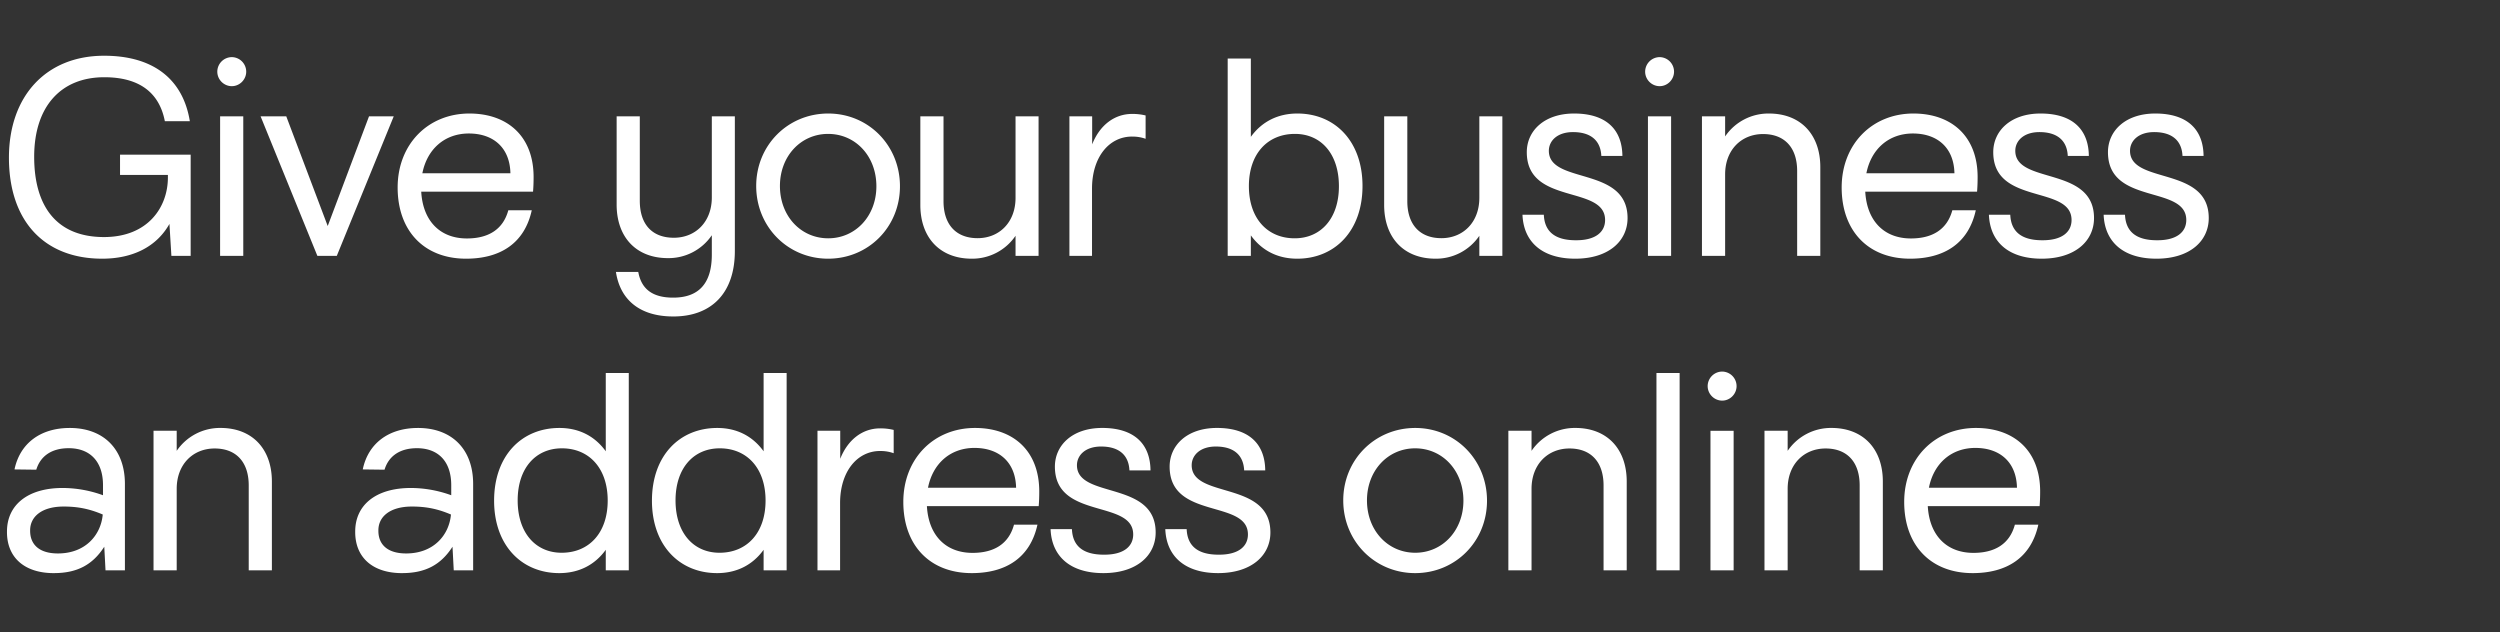 <svg width="134.293" height="33.968" viewBox="0 0 134.293 33.968" xmlns="http://www.w3.org/2000/svg"><rect x="0" y="0" width="134.293" height="33.968" fill="#333333" stroke="none"/><g fill="#fff"><path d="M5.488 13.896c1.627 0 2.917-.63 3.614-1.867l.105 1.717h1.035V8.31H6.448v1.087h2.571v.135c0 1.597-1.072 3.202-3.433 3.202-2.557 0-3.75-1.665-3.75-4.311 0-2.707 1.44-4.274 3.765-4.274 1.866 0 2.954.81 3.254 2.362h1.342c-.36-2.227-1.927-3.517-4.604-3.517C2.467 2.994.48 5.17.48 8.468c0 3.426 1.912 5.428 5.008 5.428zM12.453 4.629c.42 0 .773-.352.773-.78a.782.782 0 00-.773-.78.784.784 0 00-.78.78c0 .428.353.78.78.78zm-.63 9.117h1.245V6.248h-1.244zM13.998 6.248l3.051 7.498h1.042l3.06-7.498h-1.328l-2.219 5.893-2.227-5.893zM25.034 13.896c1.837 0 3.142-.825 3.531-2.602h-1.26c-.284 1.05-1.094 1.515-2.226 1.515-1.424 0-2.362-.922-2.452-2.512h6.006c.022-.27.03-.517.03-.787 0-2.19-1.402-3.412-3.449-3.412-2.22 0-3.854 1.65-3.854 3.974 0 2.332 1.425 3.824 3.674 3.824zm.15-6.725c1.312 0 2.204.757 2.234 2.136h-4.73c.254-1.29 1.191-2.136 2.496-2.136zM36.168 17c2.04 0 3.306-1.245 3.306-3.517V6.248h-1.237v4.356c0 1.312-.87 2.167-2.04 2.167-1.154 0-1.829-.705-1.829-1.987V6.248h-1.244v4.739c0 1.747 1.042 2.879 2.759 2.879a2.81 2.81 0 002.354-1.23v1.042c0 1.575-.727 2.31-2.077 2.31-1.124 0-1.71-.473-1.874-1.38h-1.2C33.311 16.093 34.353 17 36.168 17zM44.483 13.896c2.166 0 3.86-1.702 3.86-3.891 0-2.197-1.694-3.907-3.853-3.907-2.167 0-3.869 1.702-3.869 3.892 0 2.196 1.702 3.906 3.862 3.906zm.007-1.095c-1.47 0-2.594-1.192-2.594-2.811 0-1.605 1.125-2.797 2.587-2.797 1.47 0 2.594 1.192 2.594 2.812 0 1.604-1.125 2.796-2.587 2.796zM52.197 13.896a2.81 2.81 0 002.355-1.23v1.08h1.237V6.248h-1.237v4.379c0 1.312-.87 2.167-2.04 2.167-1.14 0-1.829-.713-1.829-1.987V6.248h-1.245v4.761c0 1.755 1.05 2.887 2.76 2.887zM57.446 13.746h1.214v-3.614c0-1.68.908-2.796 2.152-2.796.292 0 .51.045.727.12V6.202a2.94 2.94 0 00-.727-.082c-.937 0-1.732.592-2.144 1.634V6.248h-1.222zM65.948 13.746h1.244v-1.102c.608.84 1.47 1.252 2.49 1.252 2.016 0 3.508-1.485 3.508-3.906 0-2.407-1.484-3.892-3.5-3.892-1.02 0-1.89.413-2.498 1.253V3.144h-1.244zm3.599-.945c-1.47 0-2.46-1.072-2.46-2.804 0-1.732.998-2.804 2.475-2.804 1.402 0 2.361 1.072 2.361 2.812 0 1.724-.967 2.796-2.376 2.796zM77.112 13.896a2.81 2.81 0 002.354-1.23v1.08h1.237V6.248h-1.237v4.379c0 1.312-.87 2.167-2.04 2.167-1.14 0-1.829-.713-1.829-1.987V6.248h-1.244v4.761c0 1.755 1.05 2.887 2.759 2.887zM84.617 13.896c1.791 0 2.811-.945 2.811-2.182 0-2.811-4.228-1.792-4.228-3.614 0-.532.45-1.004 1.297-1.004.96 0 1.484.457 1.522 1.282h1.132c-.015-1.447-.9-2.28-2.594-2.28-1.605 0-2.542.93-2.542 2.077 0 2.864 4.206 1.747 4.206 3.644 0 .652-.525 1.095-1.574 1.087-1.155 0-1.68-.495-1.717-1.372h-1.147c.06 1.492 1.087 2.362 2.834 2.362zM89.153 4.629c.42 0 .772-.352.772-.78a.782.782 0 00-.772-.78.784.784 0 00-.78.78c0 .428.352.78.78.78zm-.63 9.117h1.244V6.248h-1.244zM91.424 13.746h1.245V9.367c0-1.312.87-2.166 2.04-2.166 1.139 0 1.829.712 1.829 1.986v4.559h1.244V8.977c0-1.754-1.057-2.879-2.759-2.879a2.81 2.81 0 00-2.354 1.23v-1.08h-1.245zM102.603 13.896c1.837 0 3.141-.825 3.531-2.602h-1.26c-.284 1.05-1.094 1.515-2.226 1.515-1.424 0-2.362-.922-2.452-2.512h6.006c.022-.27.03-.517.03-.787 0-2.19-1.402-3.412-3.449-3.412-2.22 0-3.854 1.65-3.854 3.974 0 2.332 1.425 3.824 3.674 3.824zm.15-6.725c1.312 0 2.204.757 2.234 2.136h-4.73c.254-1.29 1.191-2.136 2.496-2.136zM109.673 13.896c1.792 0 2.812-.945 2.812-2.182 0-2.811-4.229-1.792-4.229-3.614 0-.532.45-1.004 1.297-1.004.96 0 1.485.457 1.522 1.282h1.132c-.015-1.447-.9-2.28-2.594-2.28-1.604 0-2.541.93-2.541 2.077 0 2.864 4.206 1.747 4.206 3.644 0 .652-.525 1.095-1.575 1.087-1.154 0-1.68-.495-1.717-1.372h-1.147c.06 1.492 1.087 2.362 2.834 2.362zM115.836 13.896c1.792 0 2.812-.945 2.812-2.182 0-2.811-4.229-1.792-4.229-3.614 0-.532.45-1.004 1.297-1.004.96 0 1.485.457 1.522 1.282h1.132c-.015-1.447-.9-2.28-2.594-2.28-1.604 0-2.542.93-2.542 2.077 0 2.864 4.207 1.747 4.207 3.644 0 .652-.525 1.095-1.575 1.087-1.155 0-1.68-.495-1.717-1.372h-1.147c.06 1.492 1.087 2.362 2.834 2.362z"/></g><g fill="#fff"><path d="M2.894 30.786c1.237 0 2.077-.435 2.707-1.417l.067 1.267H6.71v-4.64c0-1.875-1.154-3.007-2.961-3.007-1.575 0-2.677.825-2.97 2.227l1.17.015c.218-.72.81-1.155 1.74-1.155 1.154 0 1.844.72 1.844 1.987v.54a6.388 6.388 0 00-2.167-.39c-1.889 0-2.999.922-2.991 2.354-.008 1.35.907 2.22 2.519 2.22zM1.619 28.5c-.007-.75.63-1.29 1.8-1.29.772 0 1.394.128 2.1.428-.098 1.102-.93 2.092-2.408 2.092-1.02 0-1.499-.495-1.492-1.23zM8.247 30.636h1.245v-4.378c0-1.312.87-2.167 2.04-2.167 1.139 0 1.829.712 1.829 1.987v4.558h1.244v-4.768c0-1.755-1.057-2.88-2.759-2.88a2.81 2.81 0 00-2.354 1.23v-1.08H8.247zM21.6 30.786c1.237 0 2.077-.435 2.707-1.417l.067 1.267h1.042v-4.64c0-1.875-1.154-3.007-2.961-3.007-1.575 0-2.677.825-2.969 2.227l1.17.015c.217-.72.81-1.155 1.739-1.155 1.155 0 1.844.72 1.844 1.987v.54a6.388 6.388 0 00-2.166-.39c-1.89 0-3 .922-2.992 2.354-.007 1.35.907 2.22 2.52 2.22zM20.326 28.5c-.008-.75.63-1.29 1.8-1.29.771 0 1.394.128 2.098.428-.097 1.102-.93 2.092-2.406 2.092-1.02 0-1.5-.495-1.492-1.23zM33.776 30.636V20.035H32.54v4.206c-.607-.84-1.47-1.252-2.49-1.252-2.023 0-3.508 1.484-3.508 3.906 0 2.407 1.485 3.891 3.501 3.891 1.02 0 1.89-.412 2.497-1.252v1.102zm-3.606-.944c-1.402 0-2.362-1.073-2.362-2.812 0-1.724.96-2.797 2.377-2.797 1.462 0 2.459 1.073 2.459 2.804 0 1.732-.997 2.805-2.474 2.805zM42.256 30.636V20.035h-1.237v4.206c-.608-.84-1.47-1.252-2.49-1.252-2.024 0-3.508 1.484-3.508 3.906 0 2.407 1.484 3.891 3.501 3.891 1.02 0 1.89-.412 2.497-1.252v1.102zm-3.606-.944c-1.403 0-2.362-1.073-2.362-2.812 0-1.724.96-2.797 2.377-2.797 1.462 0 2.459 1.073 2.459 2.804 0 1.732-.997 2.805-2.474 2.805zM43.913 30.636h1.214v-3.614c0-1.679.908-2.796 2.152-2.796.293 0 .51.045.727.12v-1.252a2.94 2.94 0 00-.727-.083c-.937 0-1.732.593-2.144 1.635v-1.507h-1.222zM52.197 30.786c1.837 0 3.142-.825 3.532-2.601h-1.26c-.285 1.05-1.094 1.514-2.227 1.514-1.424 0-2.361-.922-2.451-2.512h6.005c.023-.27.03-.517.03-.787 0-2.19-1.402-3.411-3.449-3.411-2.219 0-3.853 1.65-3.853 3.973 0 2.332 1.424 3.824 3.673 3.824zm.15-6.725c1.312 0 2.205.757 2.235 2.137H49.85c.255-1.29 1.192-2.137 2.496-2.137zM59.268 30.786c1.791 0 2.811-.945 2.811-2.182 0-2.811-4.228-1.792-4.228-3.613 0-.533.45-1.005 1.297-1.005.96 0 1.484.457 1.522 1.282h1.132c-.015-1.447-.9-2.28-2.594-2.28-1.605 0-2.542.93-2.542 2.078 0 2.864 4.206 1.746 4.206 3.643 0 .653-.525 1.095-1.574 1.087-1.155 0-1.68-.494-1.717-1.372h-1.147c.06 1.492 1.087 2.362 2.834 2.362zM65.43 30.786c1.792 0 2.812-.945 2.812-2.182 0-2.811-4.228-1.792-4.228-3.613 0-.533.45-1.005 1.297-1.005.96 0 1.484.457 1.522 1.282h1.132c-.015-1.447-.9-2.28-2.594-2.28-1.605 0-2.542.93-2.542 2.078 0 2.864 4.206 1.746 4.206 3.643 0 .653-.525 1.095-1.574 1.087-1.155 0-1.68-.494-1.717-1.372h-1.148c.06 1.492 1.088 2.362 2.835 2.362zM76.017 30.786c2.167 0 3.861-1.702 3.861-3.891 0-2.197-1.694-3.906-3.854-3.906-2.166 0-3.868 1.702-3.868 3.891 0 2.197 1.702 3.906 3.861 3.906zm.007-1.094c-1.469 0-2.594-1.193-2.594-2.812 0-1.604 1.125-2.797 2.587-2.797 1.47 0 2.594 1.193 2.594 2.812 0 1.604-1.125 2.797-2.587 2.797zM81.025 30.636h1.245v-4.378c0-1.312.87-2.167 2.04-2.167 1.139 0 1.829.712 1.829 1.987v4.558h1.244v-4.768c0-1.755-1.057-2.88-2.759-2.88a2.81 2.81 0 00-2.354 1.23v-1.08h-1.245zM88.98 30.636h1.245V20.035H88.98zM92.511 21.52c.42 0 .773-.353.773-.78a.782.782 0 00-.773-.78.784.784 0 00-.78.78c0 .427.353.78.78.78zm-.63 9.116h1.245V23.14h-1.244zM94.783 30.636h1.245v-4.378c0-1.312.87-2.167 2.04-2.167 1.139 0 1.828.712 1.828 1.987v4.558h1.245v-4.768c0-1.755-1.057-2.88-2.759-2.88a2.81 2.81 0 00-2.354 1.23v-1.08h-1.245zM105.962 30.786c1.837 0 3.141-.825 3.531-2.601h-1.26c-.284 1.05-1.094 1.514-2.226 1.514-1.425 0-2.362-.922-2.452-2.512h6.006c.022-.27.03-.517.03-.787 0-2.19-1.402-3.411-3.45-3.411-2.218 0-3.853 1.65-3.853 3.973 0 2.332 1.425 3.824 3.674 3.824zm.15-6.725c1.312 0 2.204.757 2.234 2.137h-4.73c.254-1.29 1.191-2.137 2.496-2.137z"/></g></svg>